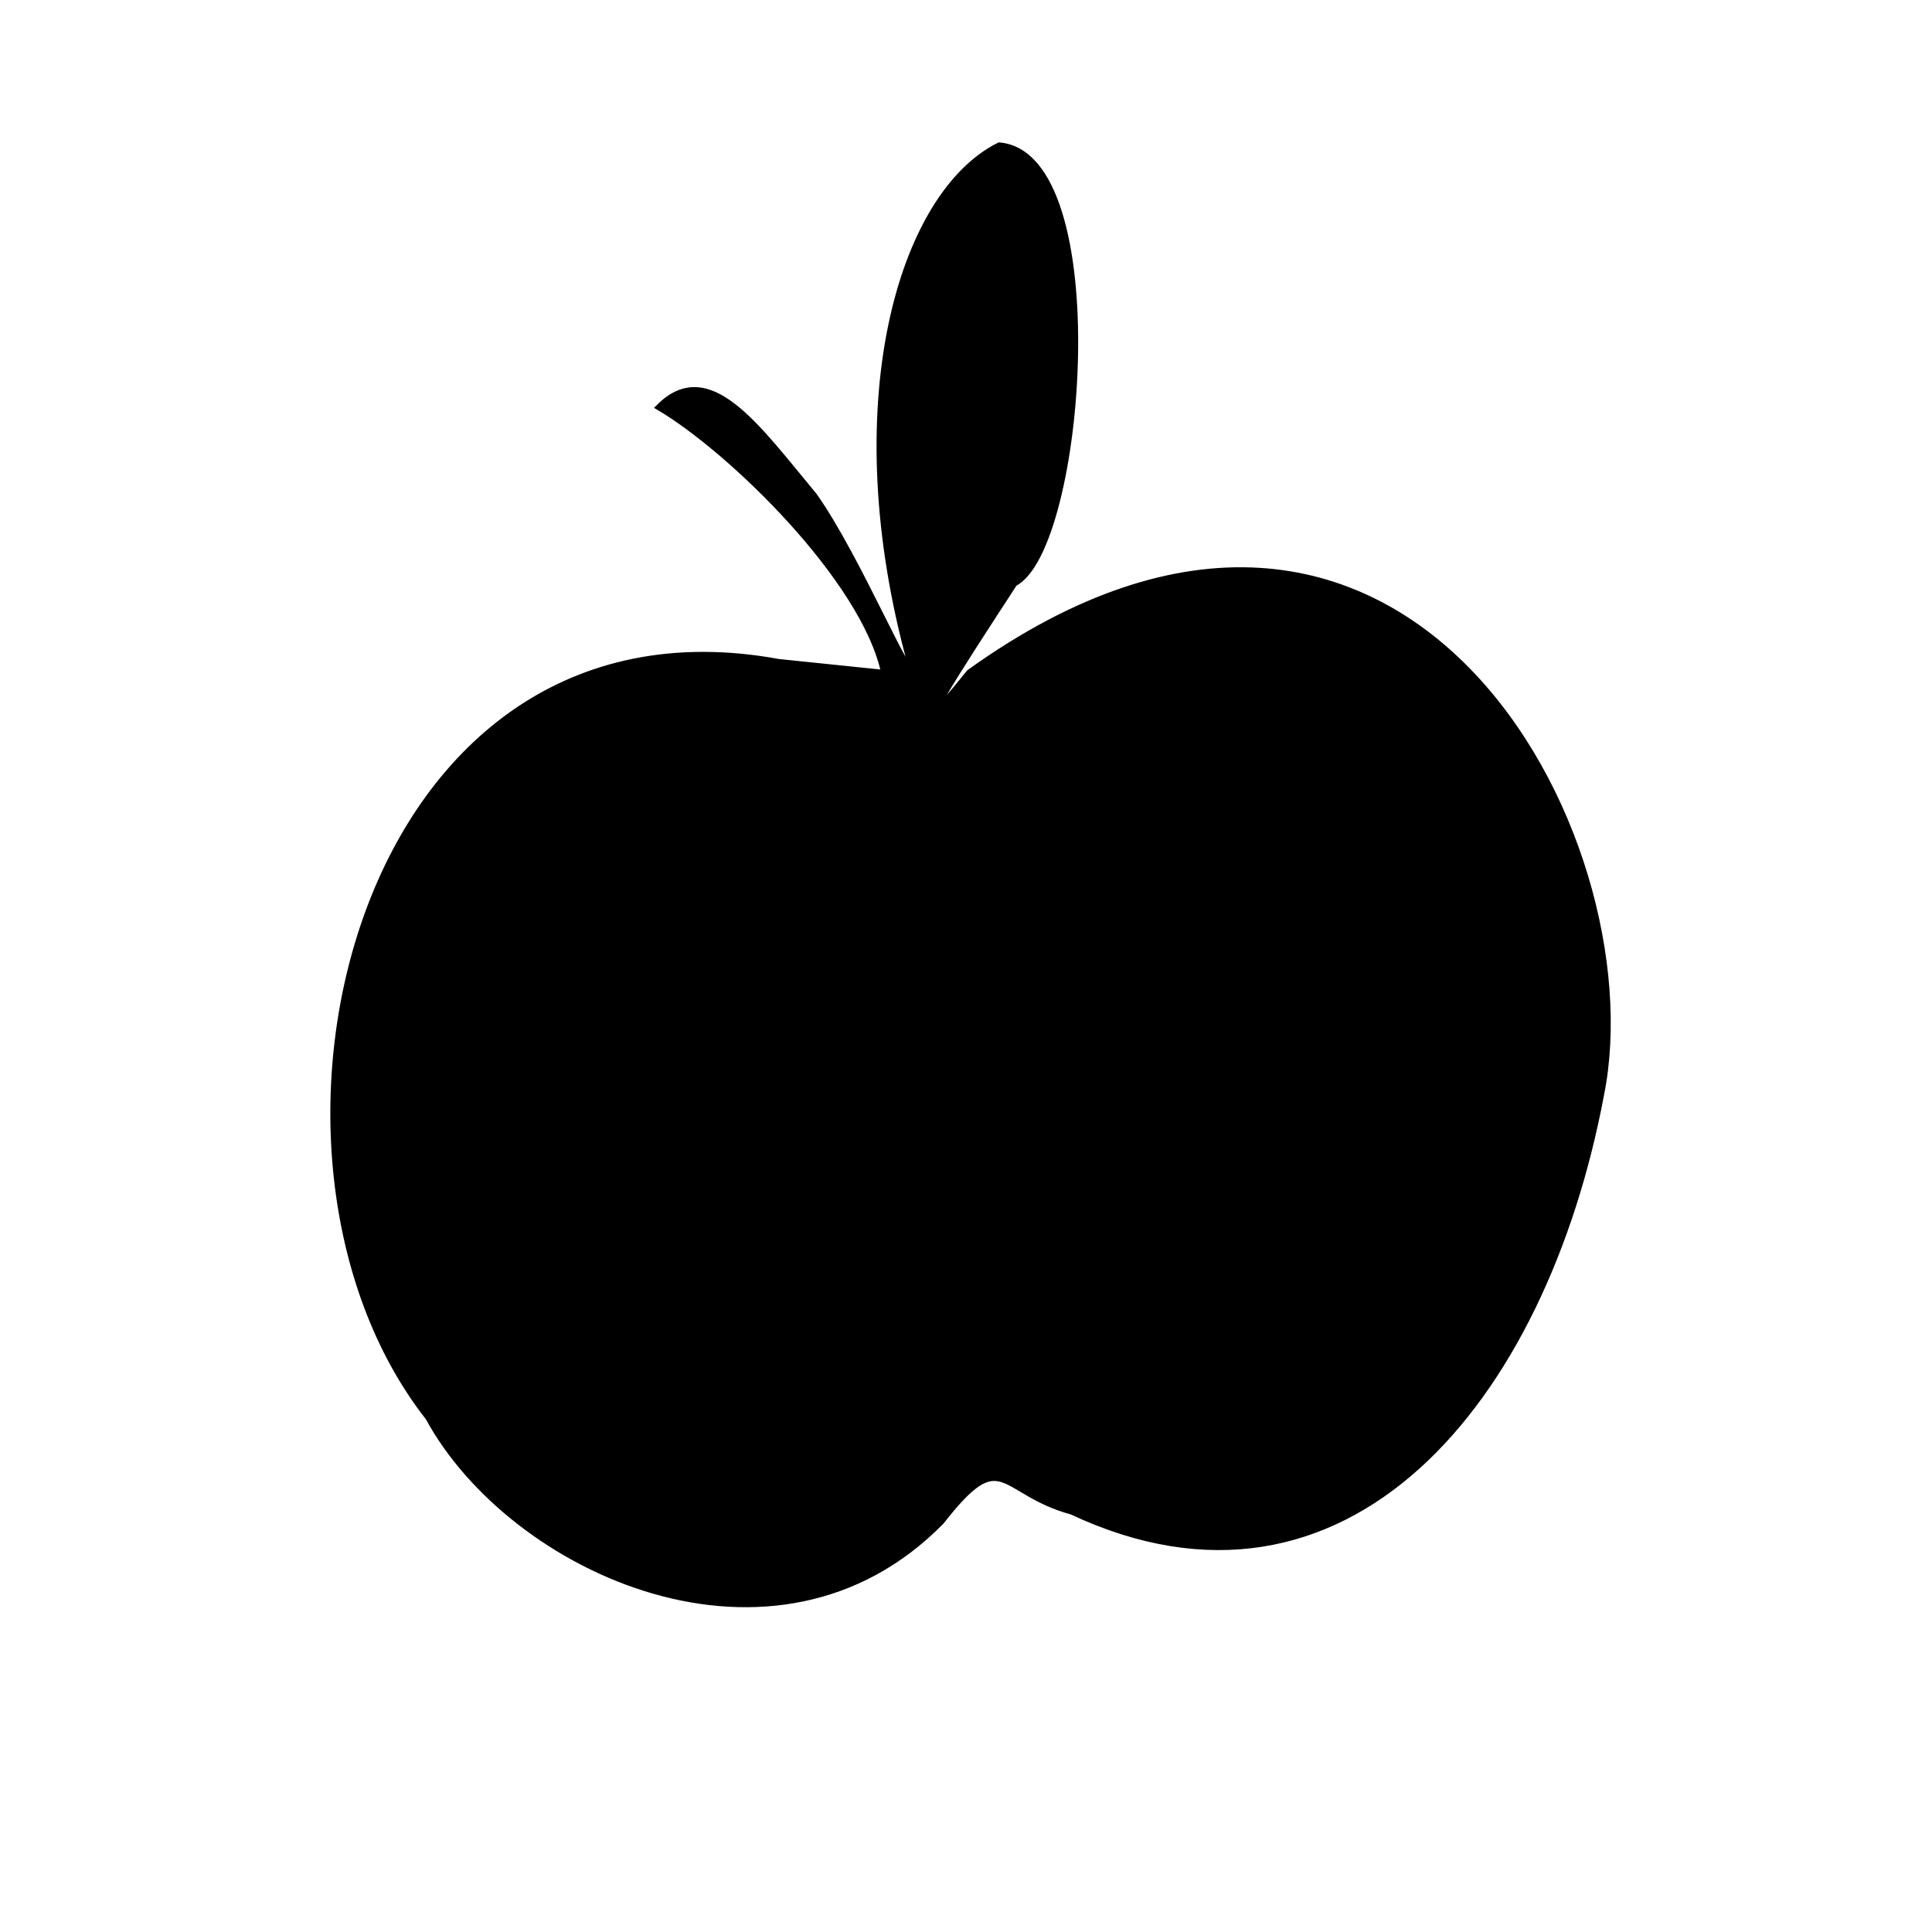 <?xml version="1.0" encoding="UTF-8" standalone="no"?>
<svg xmlns:dc="http://purl.org/dc/elements/1.1/" xmlns:cc="http://creativecommons.org/ns#" xmlns:rdf="http://www.w3.org/1999/02/22-rdf-syntax-ns#" xmlns:svg="http://www.w3.org/2000/svg" xmlns="http://www.w3.org/2000/svg" id="svg2951" version="1.1" viewBox="0 0 3.886 3.886" height="3.886mm" width="3.886mm">
<defs id="defs2945" />
<g transform="translate(325.53,40.258)" id="layer1">
<path d="m -323.751,-38.904 c -0.04,-0.189 -0.309,-0.45 -0.453,-0.535 0.1,-0.1 0.196,0.04 0.311,0.178 0.09,0.127 0.198,0.392 0.196,0.342 -0.146,-0.525 -0.02,-0.948 0.177,-1.046 0.228,0.02 0.167,0.81 0.03,0.88 -0.114,0.175 -0.236,0.362 -0.09,0.18 0.874,-0.627 1.373,0.333 1.27,0.848 -0.116,0.618 -0.514,1.097 -1.064,0.839 -0.147,-0.04 -0.138,-0.14 -0.263,0.02 -0.334,0.341 -0.863,0.1 -1.031,-0.209 -0.416,-0.531 -0.14,-1.674 0.704,-1.519 z" style="fill:#000000;stroke:#000000;stroke-width:0.013px" id="path2784" />
</g>
</svg>
